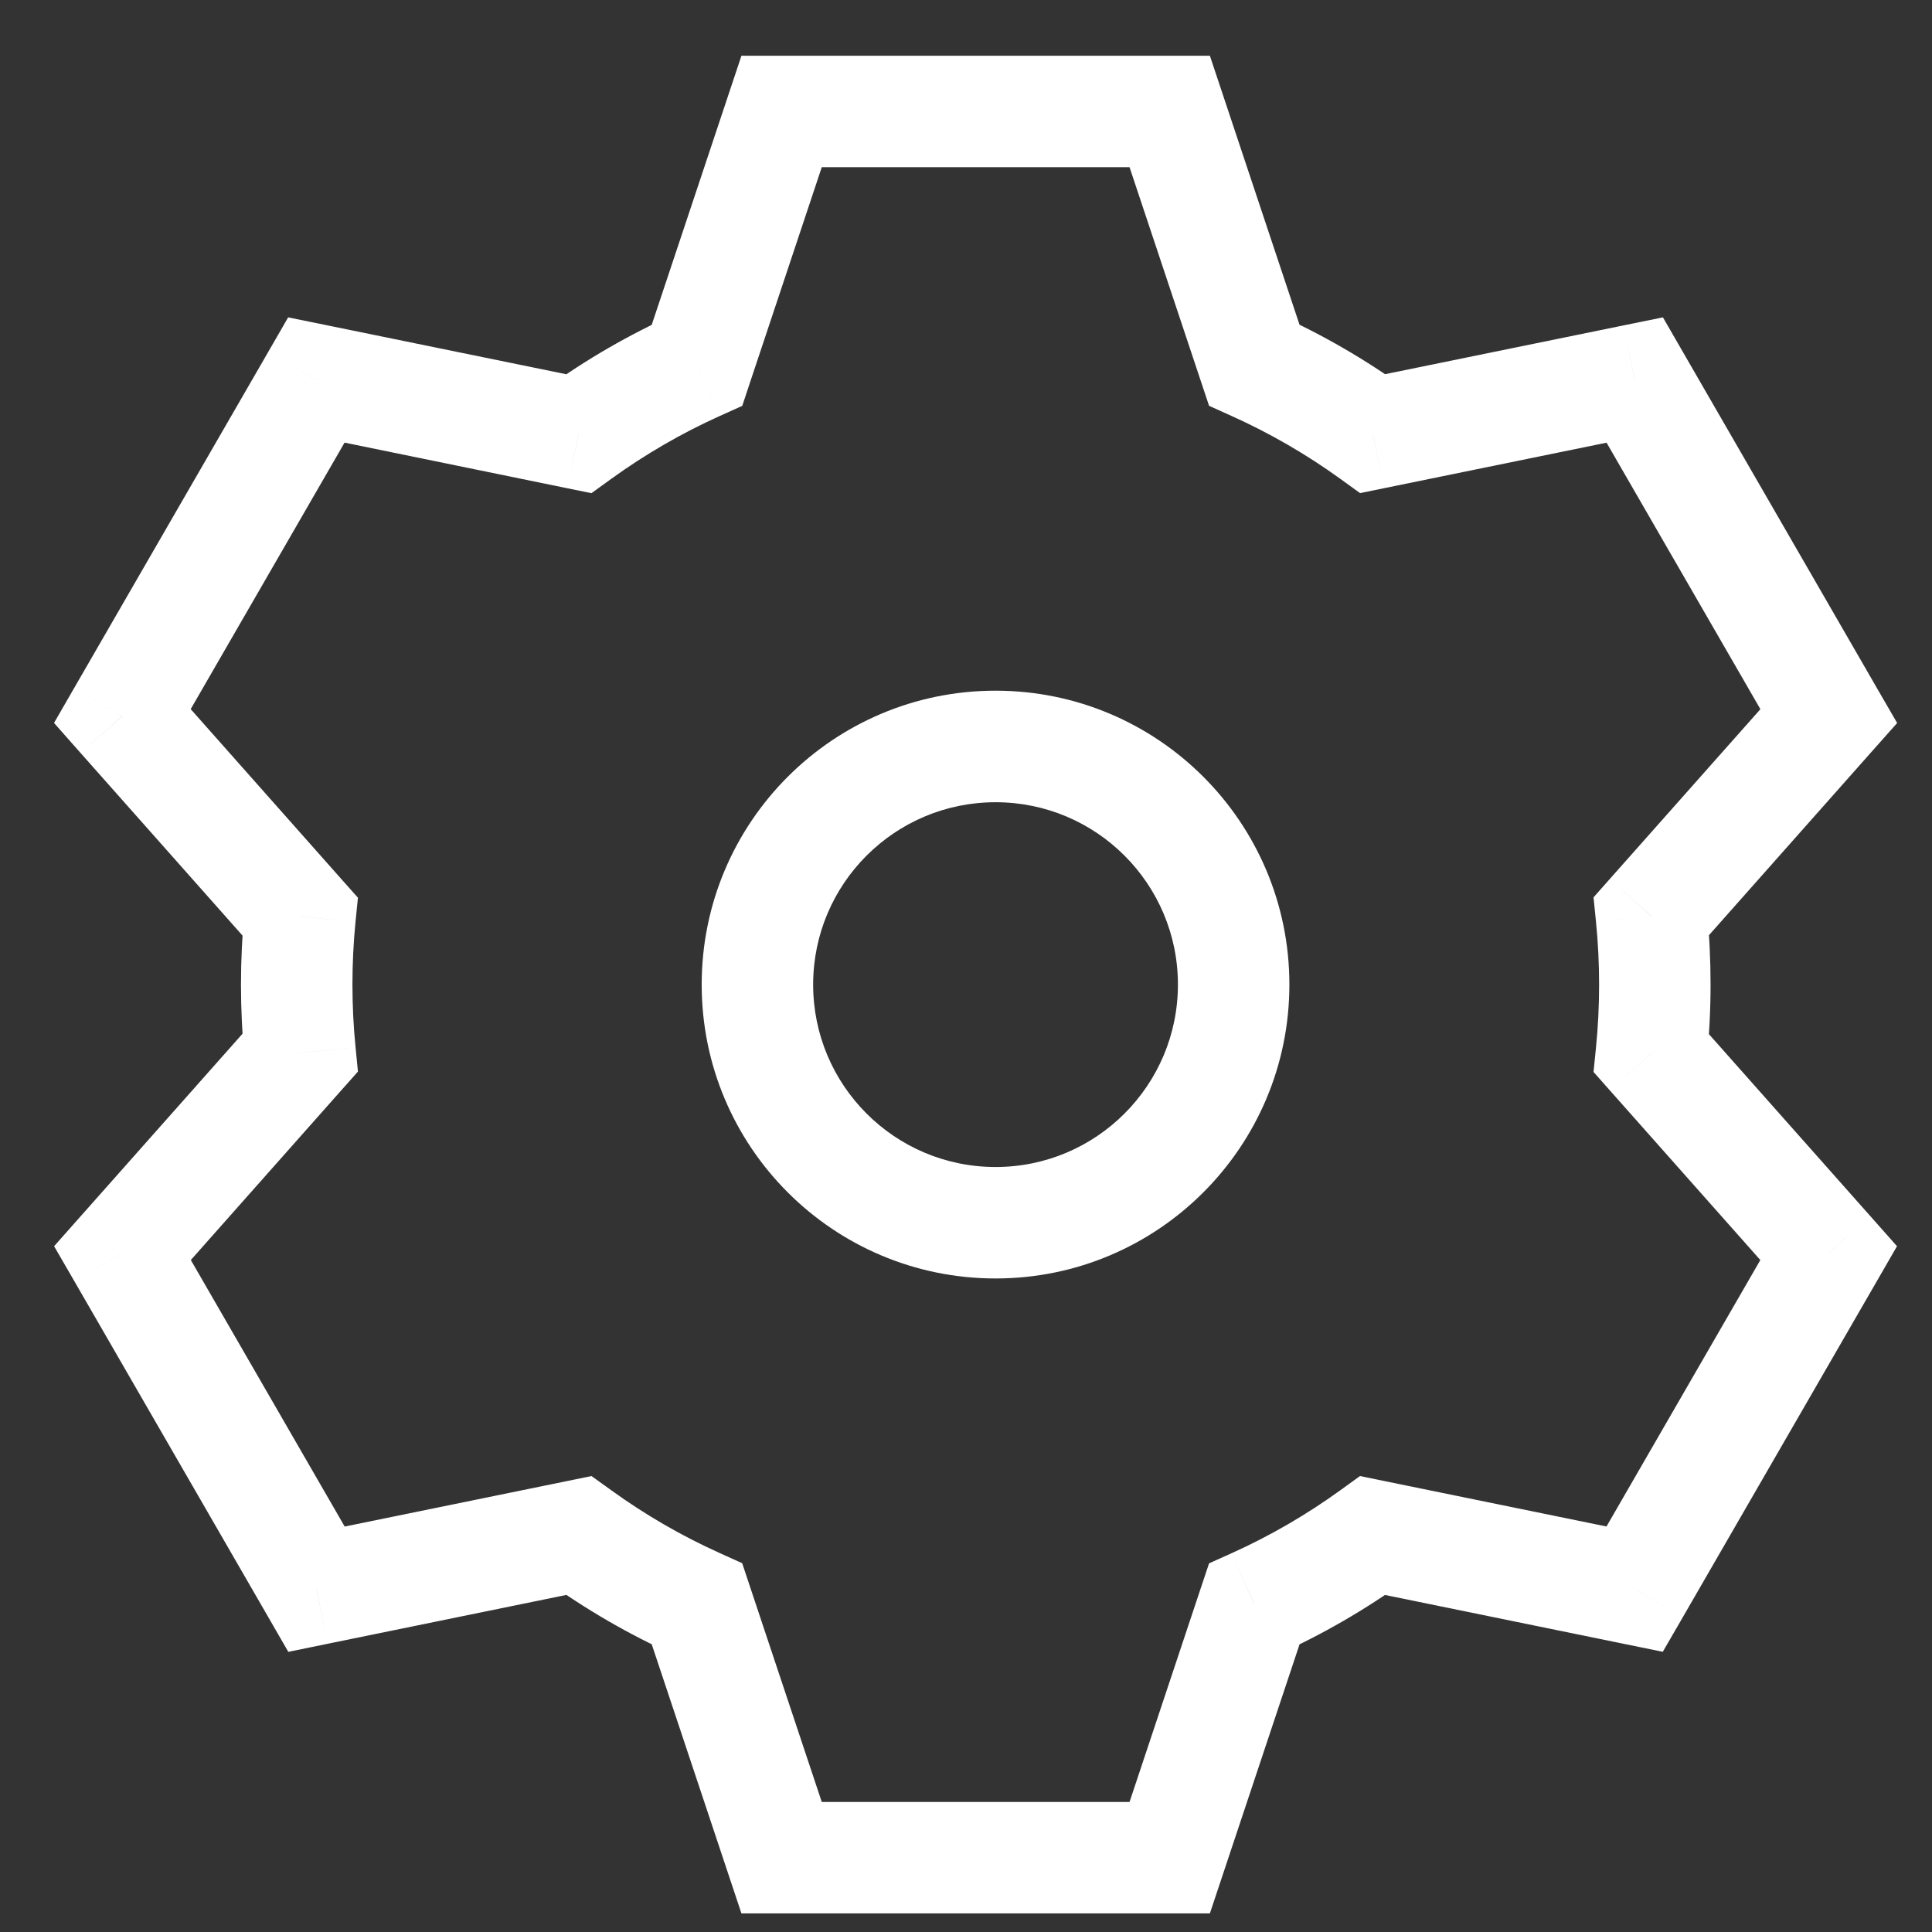 <svg width="26" height="26" viewBox="0 0 26 26" fill="none" xmlns="http://www.w3.org/2000/svg">
<rect x="0" y="0" width="26" height="26" fill="#333333" stroke="none"/>
<path id="icon" d="M15.741 1.5L16.453 1.263L16.282 0.75H15.741V1.5ZM10.519 1.5V0.75H9.978L9.807 1.263L10.519 1.5ZM16.878 4.912L16.167 5.149L16.271 5.461L16.57 5.596L16.878 4.912ZM18.475 5.835L18.036 6.443L18.303 6.636L18.626 6.57L18.475 5.835ZM22 5.114L22.649 4.739L22.379 4.271L21.849 4.379L22 5.114ZM24.611 9.637L25.172 10.134L25.531 9.73L25.26 9.262L24.611 9.637ZM22.224 12.328L21.663 11.83L21.445 12.076L21.478 12.403L22.224 12.328ZM22.224 14.174L21.478 14.099L21.445 14.426L21.663 14.672L22.224 14.174ZM24.609 16.864L25.259 17.239L25.529 16.771L25.17 16.366L24.609 16.864ZM21.998 21.386L21.848 22.121L22.377 22.229L22.648 21.761L21.998 21.386ZM18.474 20.665L18.624 19.93L18.302 19.864L18.035 20.057L18.474 20.665ZM16.878 21.588L16.571 20.904L16.271 21.039L16.167 21.35L16.878 21.588ZM15.741 25V25.75H16.282L16.453 25.237L15.741 25ZM10.519 25L9.807 25.237L9.978 25.75H10.519V25ZM9.381 21.586L10.092 21.349L9.988 21.037L9.689 20.902L9.381 21.586ZM7.788 20.665L8.227 20.056L7.96 19.864L7.638 19.93L7.788 20.665ZM4.259 21.387L3.61 21.762L3.88 22.23L4.41 22.121L4.259 21.387ZM1.648 16.864L1.087 16.366L0.728 16.771L0.999 17.239L1.648 16.864ZM4.038 14.169L4.599 14.666L4.817 14.421L4.785 14.094L4.038 14.169ZM4.038 12.333L4.784 12.408L4.817 12.081L4.599 11.836L4.038 12.333ZM1.646 9.636L0.997 9.261L0.727 9.729L1.085 10.134L1.646 9.636ZM4.258 5.114L4.408 4.379L3.878 4.271L3.608 4.739L4.258 5.114ZM7.787 5.836L7.636 6.571L7.959 6.637L8.226 6.444L7.787 5.836ZM9.381 4.913L9.689 5.597L9.989 5.462L10.092 5.151L9.381 4.913ZM15.741 0.75H10.519V2.25H15.741V0.75ZM17.59 4.675L16.453 1.263L15.03 1.737L16.167 5.149L17.59 4.675ZM18.914 5.227C18.377 4.839 17.798 4.503 17.186 4.228L16.57 5.596C17.089 5.829 17.58 6.114 18.036 6.443L18.914 5.227ZM21.849 4.379L18.325 5.1L18.626 6.57L22.15 5.849L21.849 4.379ZM25.26 9.262L22.649 4.739L21.35 5.489L23.961 10.012L25.26 9.262ZM22.786 12.825L25.172 10.134L24.05 9.139L21.663 11.83L22.786 12.825ZM23.02 13.25C23.02 12.914 23.004 12.581 22.971 12.253L21.478 12.403C21.506 12.681 21.52 12.963 21.52 13.25H23.02ZM22.97 14.249C23.003 13.92 23.02 13.587 23.02 13.25H21.52C21.52 13.537 21.506 13.82 21.478 14.099L22.97 14.249ZM25.17 16.366L22.785 13.677L21.663 14.672L24.048 17.361L25.17 16.366ZM22.648 21.761L25.259 17.239L23.96 16.489L21.349 21.011L22.648 21.761ZM18.324 21.4L21.848 22.121L22.148 20.651L18.624 19.93L18.324 21.4ZM17.186 22.271C17.797 21.996 18.376 21.661 18.913 21.273L18.035 20.057C17.579 20.386 17.089 20.671 16.571 20.904L17.186 22.271ZM16.453 25.237L17.59 21.825L16.167 21.35L15.03 24.763L16.453 25.237ZM10.519 25.75H15.741V24.25H10.519V25.75ZM8.669 21.823L9.807 25.237L11.23 24.763L10.092 21.349L8.669 21.823ZM7.349 21.273C7.885 21.66 8.462 21.995 9.073 22.27L9.689 20.902C9.172 20.669 8.682 20.385 8.227 20.056L7.349 21.273ZM4.41 22.121L7.938 21.399L7.638 19.93L4.109 20.652L4.41 22.121ZM0.999 17.239L3.61 21.762L4.909 21.012L2.298 16.489L0.999 17.239ZM3.477 13.671L1.087 16.366L2.209 17.362L4.599 14.666L3.477 13.671ZM3.243 13.25C3.243 13.585 3.259 13.916 3.292 14.243L4.785 14.094C4.757 13.817 4.743 13.535 4.743 13.25H3.243ZM3.292 12.259C3.259 12.585 3.243 12.915 3.243 13.25H4.743C4.743 12.965 4.757 12.684 4.784 12.408L3.292 12.259ZM1.085 10.134L3.477 12.831L4.599 11.836L2.208 9.139L1.085 10.134ZM3.608 4.739L0.997 9.261L2.296 10.011L4.907 5.489L3.608 4.739ZM7.937 5.101L4.408 4.379L4.107 5.848L7.636 6.571L7.937 5.101ZM9.073 4.23C8.462 4.505 7.884 4.84 7.348 5.228L8.226 6.444C8.682 6.115 9.171 5.83 9.689 5.597L9.073 4.23ZM9.807 1.263L8.669 4.676L10.092 5.151L11.23 1.737L9.807 1.263ZM13.398 17.205C15.582 17.205 17.352 15.434 17.352 13.25H15.852C15.852 14.606 14.753 15.705 13.398 15.705V17.205ZM9.443 13.25C9.443 15.434 11.213 17.205 13.398 17.205V15.705C12.042 15.705 10.943 14.606 10.943 13.25H9.443ZM13.398 9.295C11.213 9.295 9.443 11.066 9.443 13.25H10.943C10.943 11.894 12.042 10.796 13.398 10.796V9.295ZM17.352 13.25C17.352 11.066 15.582 9.295 13.398 9.295V10.796C14.753 10.796 15.852 11.894 15.852 13.25H17.352Z" fill="white"/>
</svg>
